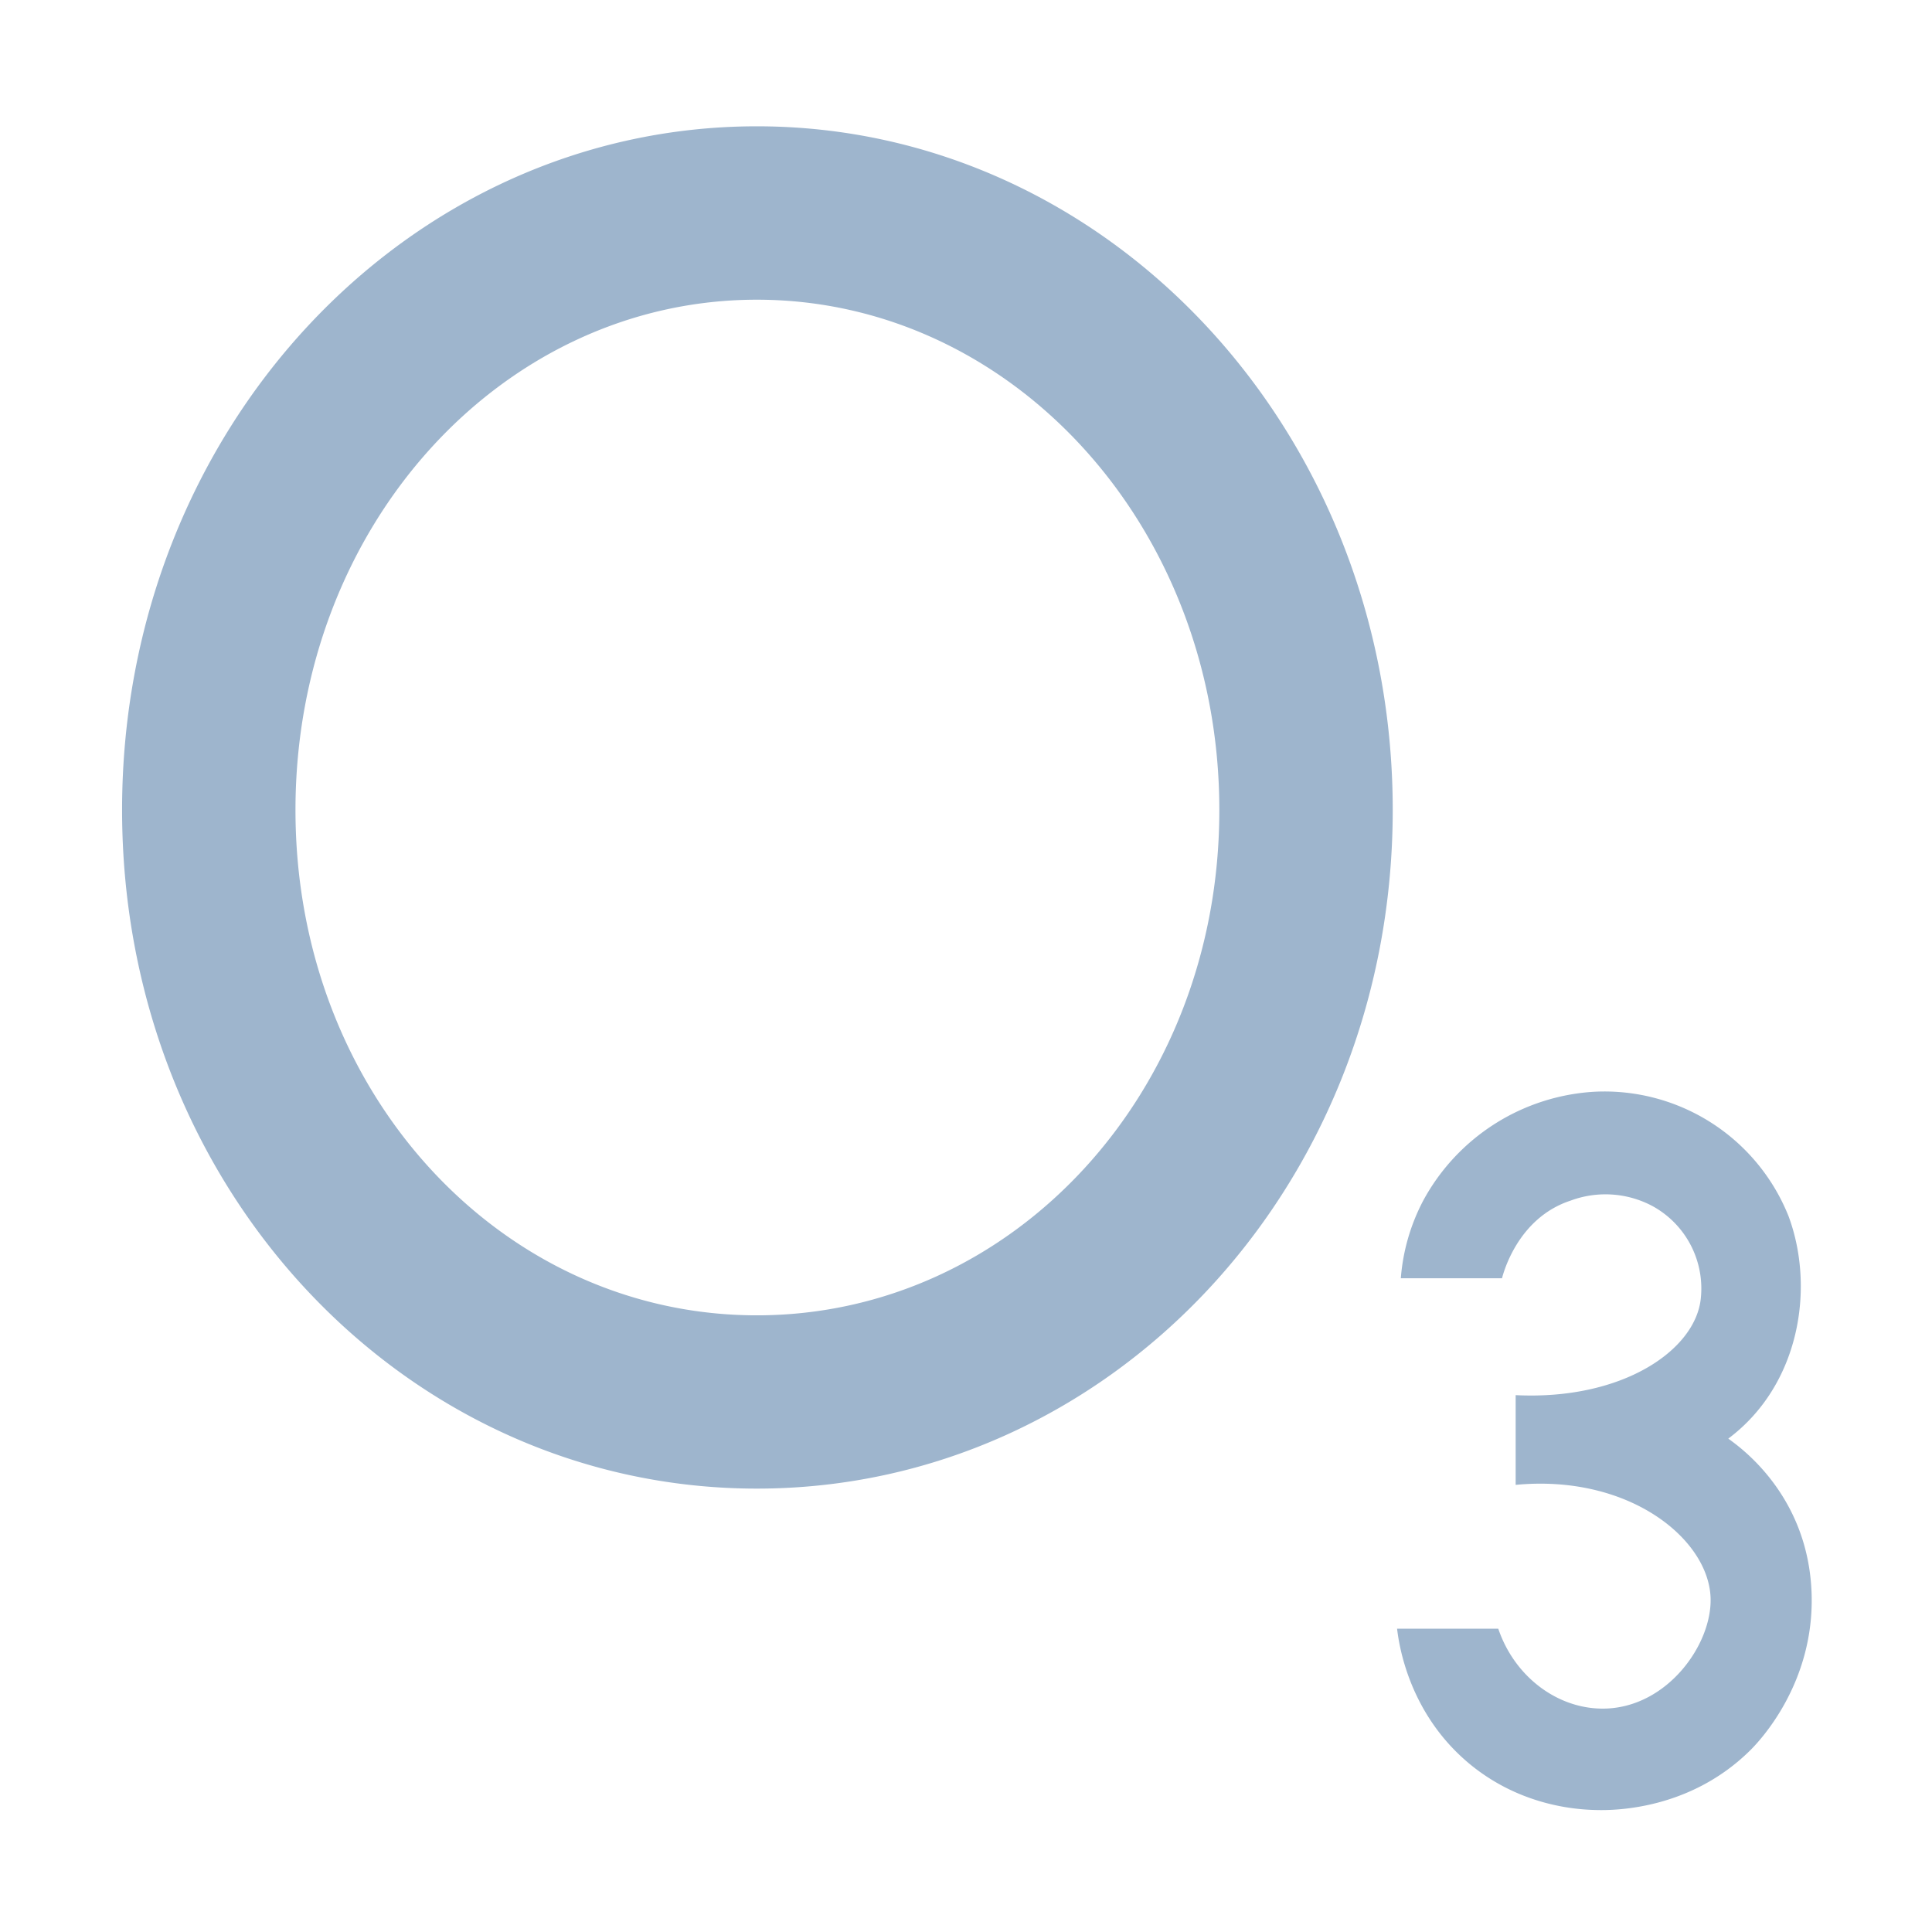 <svg style="enable-background:new 0 0 16 16" xml:space="preserve" xmlns="http://www.w3.org/2000/svg" width="16" height="16" fill="#9EB5CD" class="qi-1032" viewBox="0 0 16 16">
  <path d="M6.268 1.046c-2.901 0-5.257 2.518-5.257 5.661 0 3.142 2.356 5.621 5.257 5.621s5.266-2.478 5.266-5.621c0-3.142-2.365-5.661-5.266-5.661zm0 9.847c-2.11 0-3.821-1.834-3.821-4.185 0-2.352 1.712-4.226 3.821-4.226s3.83 1.874 3.83 4.226c.001 2.351-1.72 4.185-3.83 4.185zm8.045 1.021c.594-.445.719-1.25.499-1.842a1.642 1.642 0 0 0-1.602-1.031 1.726 1.726 0 0 0-1.423.901 1.653 1.653 0 0 0-.186.644h.838c.01-.038.128-.499.568-.643a.828.828 0 0 1 .676.044.778.778 0 0 1 .403.759c-.038.432-.646.852-1.534.808v.743c.93-.089 1.59.439 1.614.927.019.389-.359.922-.887.926-.379.003-.736-.263-.871-.662h-.838c.015.127.094.698.597 1.117.438.364.92.382 1.059.385.144.003.768 0 1.268-.494.078-.077.532-.554.509-1.296-.026-.83-.612-1.228-.69-1.286z"/>
</svg>